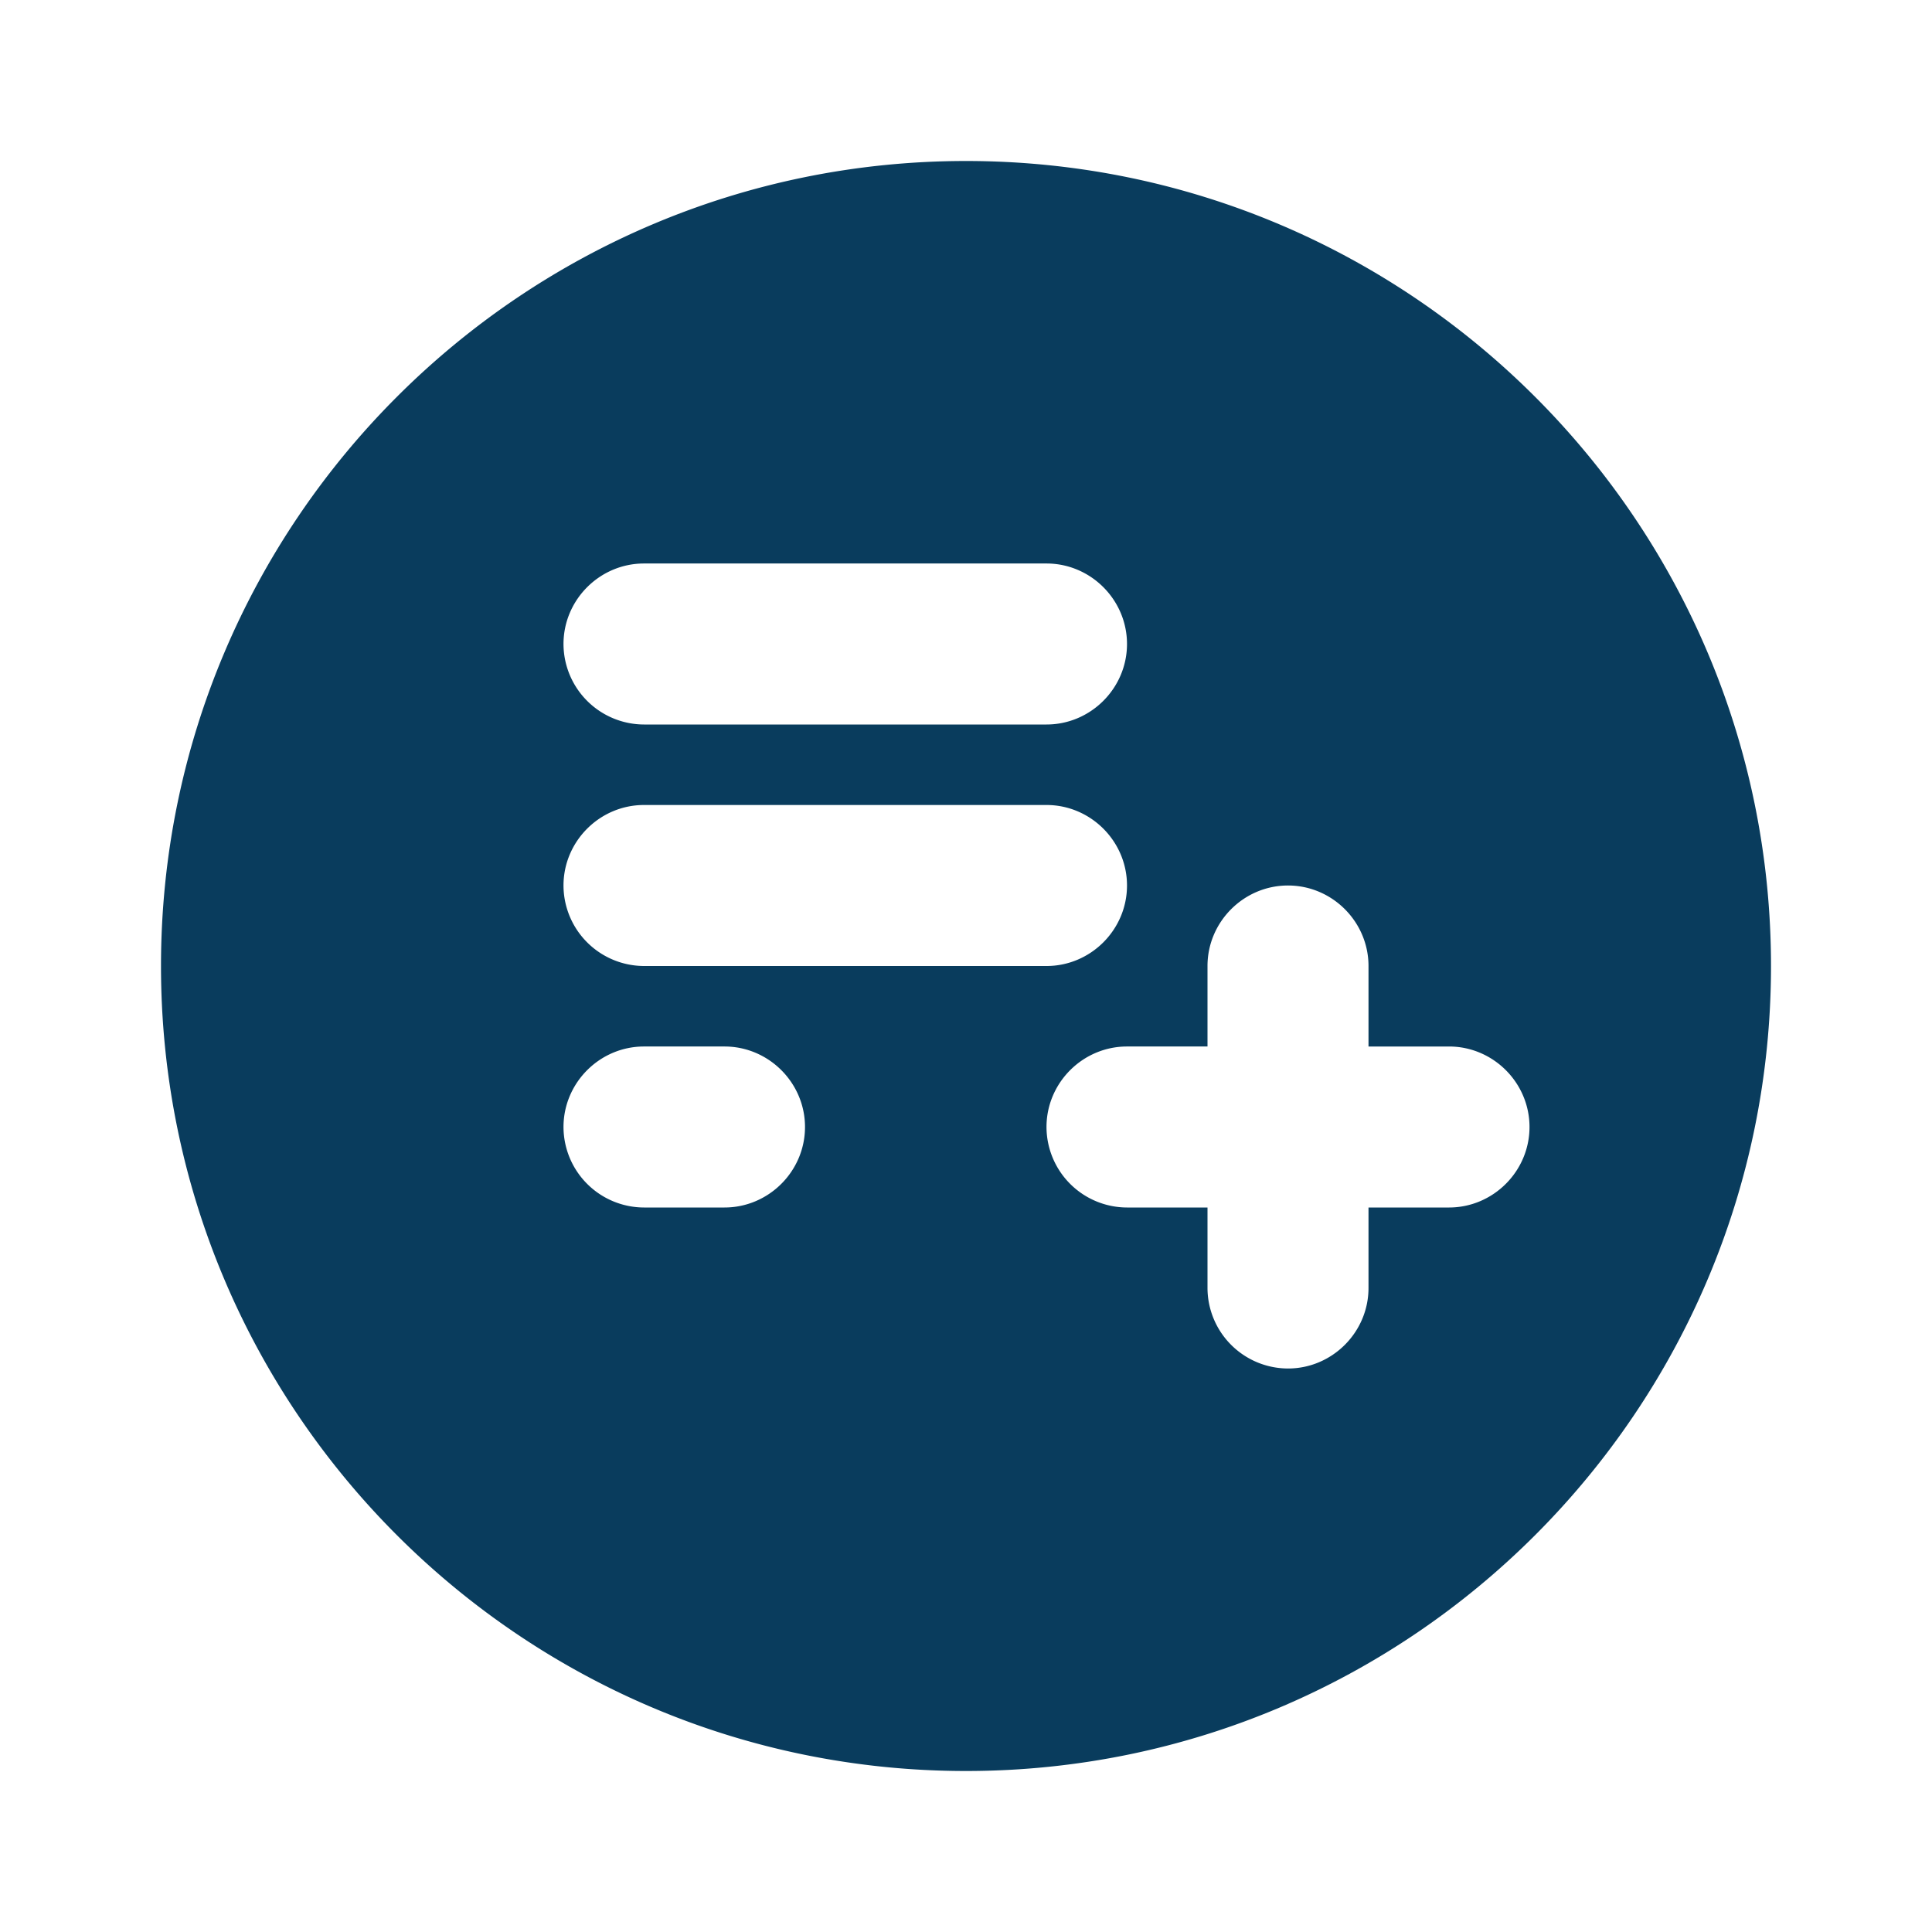 <svg width="18" height="18" viewBox="0 0 18 18" xmlns="http://www.w3.org/2000/svg">
    <g fill="none" fill-rule="evenodd">
        <path d="M0 0h18v18H0z"/>
        <path d="M9 1.5C4.86 1.5 1.5 4.86 1.5 9c0 4.14 3.36 7.5 7.5 7.5 4.14 0 7.5-3.36 7.5-7.5 0-4.14-3.36-7.5-7.5-7.5zM5.25 6c0-.412.338-.75.75-.75h3.75c.412 0 .75.338.75.75s-.338.75-.75.75H6A.752.752 0 0 1 5.25 6zm2.25 4.5c0 .412-.338.75-.75.75H6a.752.752 0 0 1-.75-.75c0-.412.338-.75.75-.75h.75c.412 0 .75.338.75.75zM6 9a.752.752 0 0 1-.75-.75c0-.412.338-.75.75-.75h3.75c.412 0 .75.338.75.75s-.338.75-.75.75H6zm7.5 2.25h-.75V12c0 .412-.338.75-.75.75a.752.752 0 0 1-.75-.75v-.75h-.75a.752.752 0 0 1-.75-.75c0-.412.338-.75.75-.75h.75V9c0-.412.338-.75.75-.75s.75.338.75.75v.75h.75c.412 0 .75.338.75.75s-.338.75-.75.75z" fill="#093C5D" fill-rule="nonzero"/>
    </g>
</svg>
